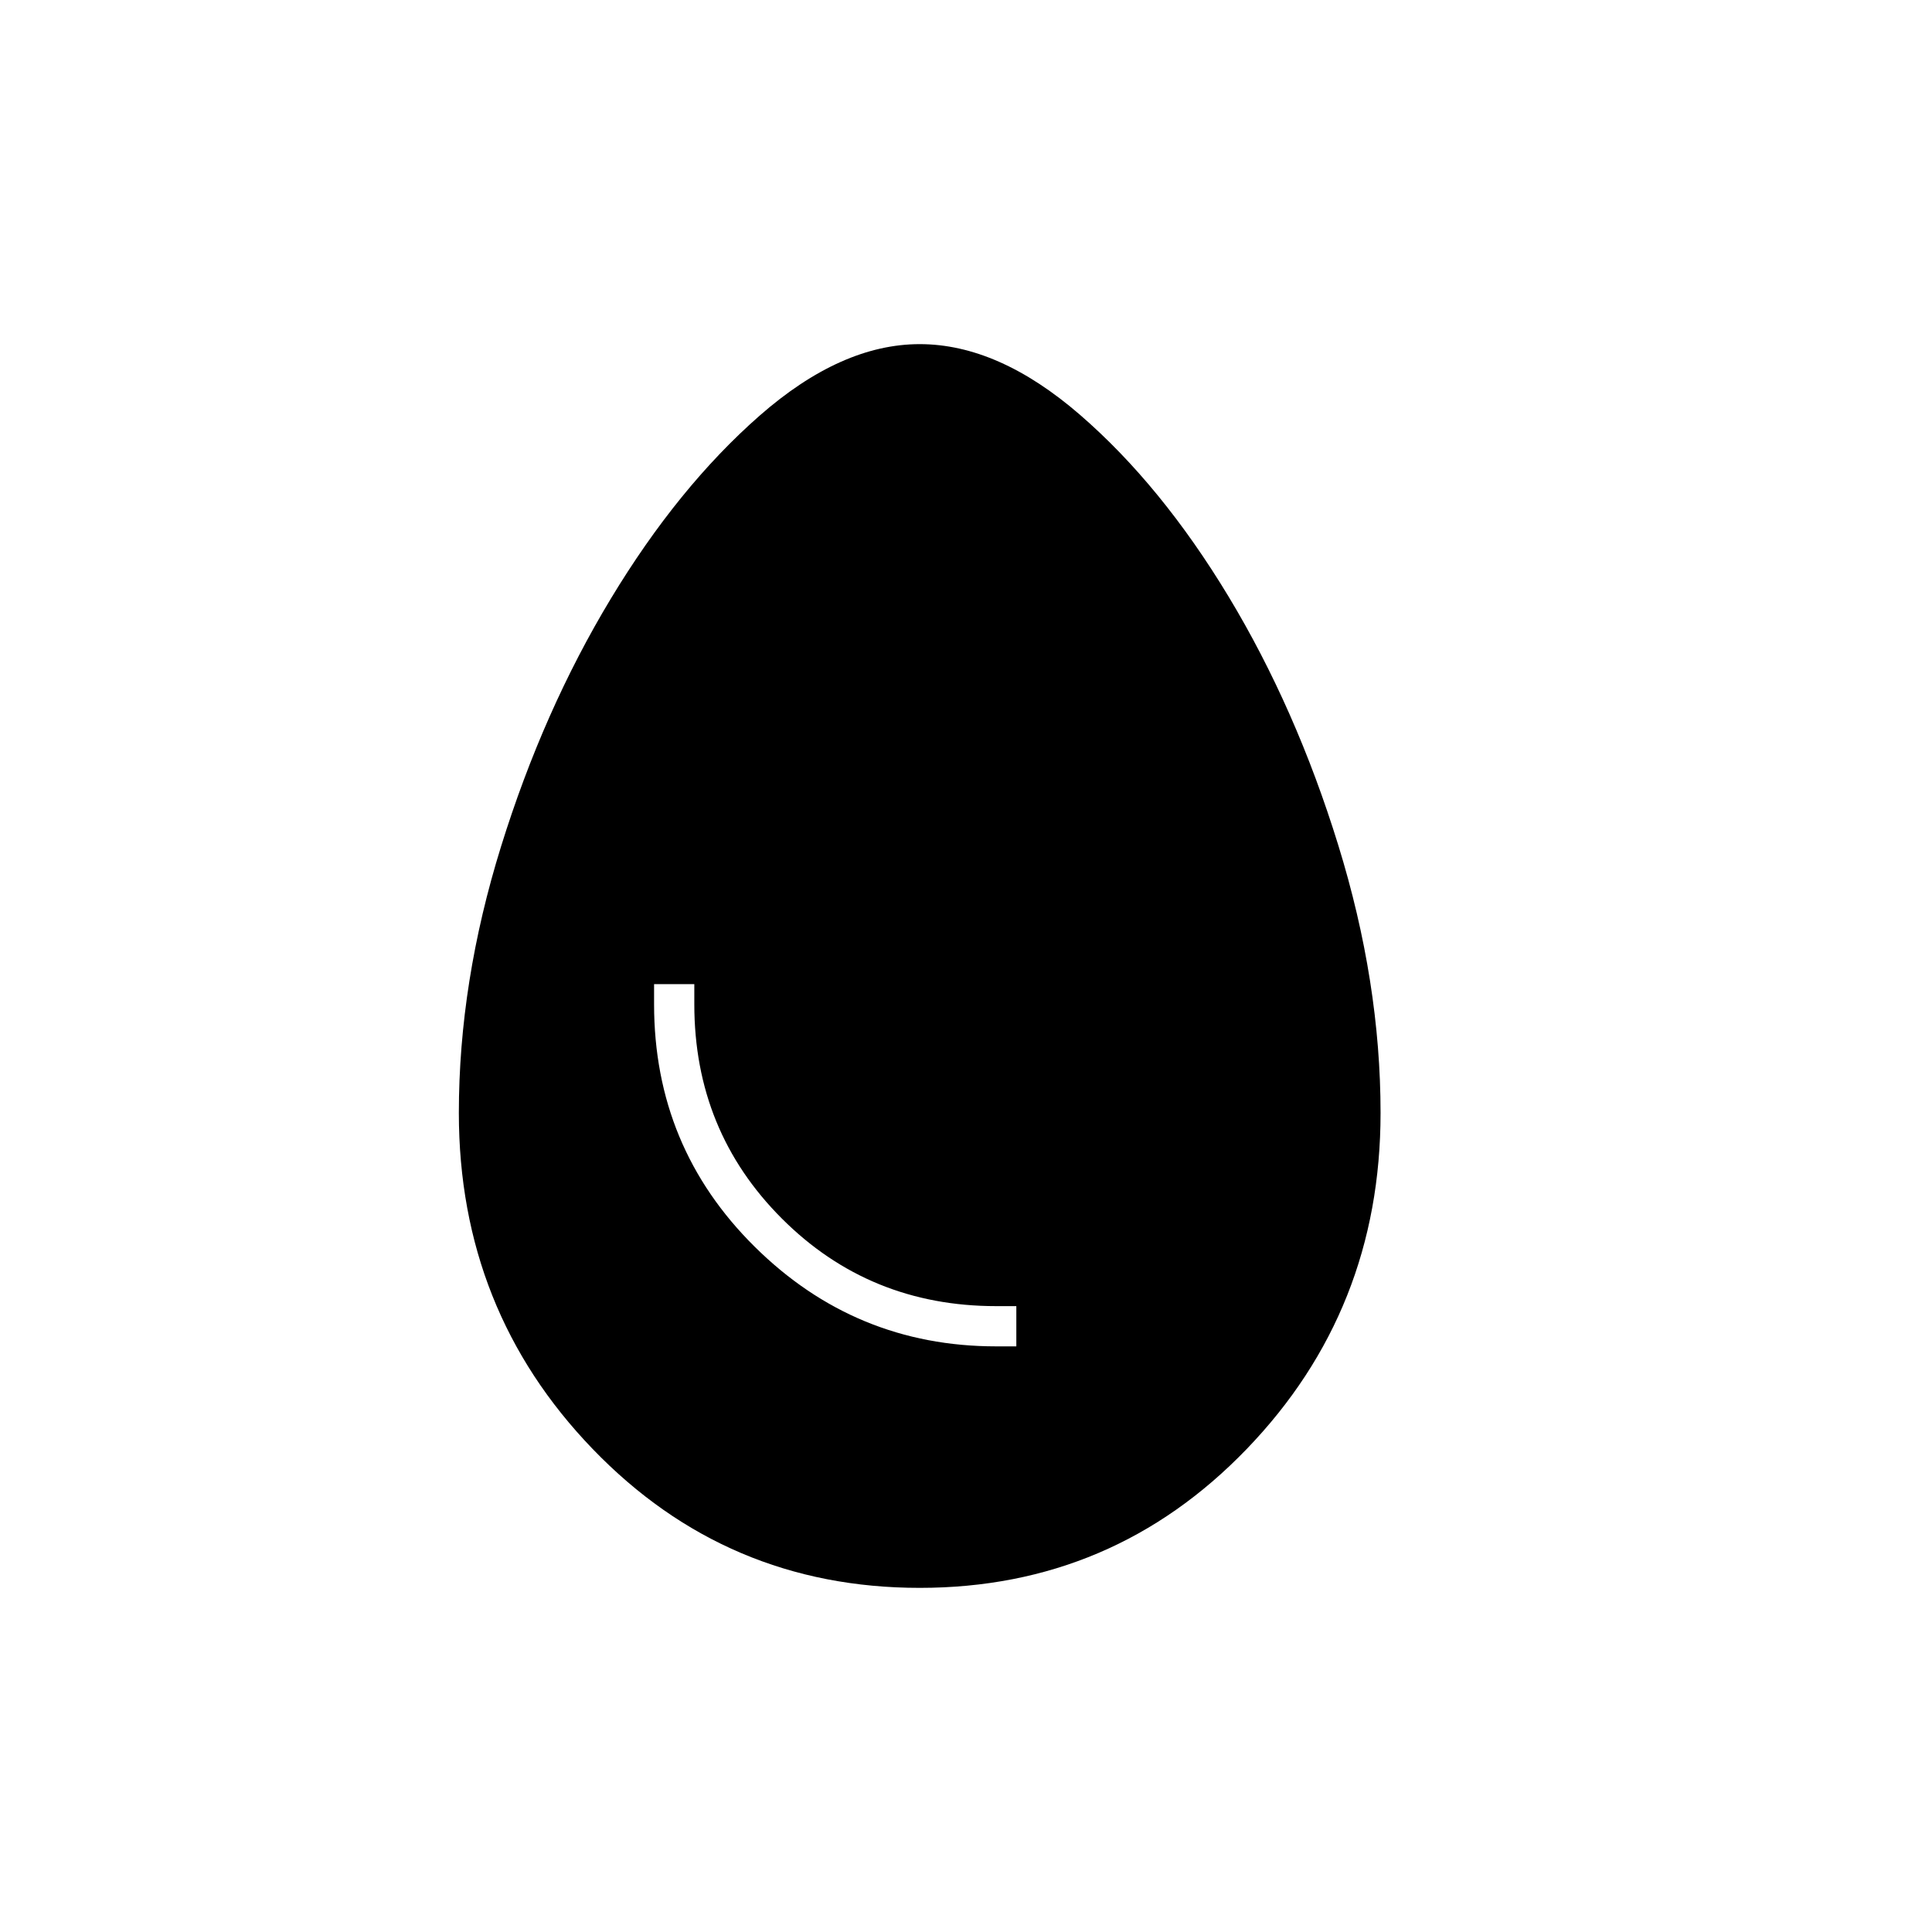 <svg xmlns="http://www.w3.org/2000/svg" height="40" width="40"><path d="M19.042 32.875q-4 0-6.771-2.875T9.5 23.042q0-2.709.875-5.521.875-2.813 2.271-5.125 1.396-2.313 3.083-3.792 1.688-1.479 3.313-1.479 1.625 0 3.312 1.458 1.688 1.459 3.084 3.771 1.395 2.313 2.27 5.146.875 2.833.875 5.542 0 4.083-2.771 6.958-2.77 2.875-6.77 2.875Zm1.583-5h.417v-.833h-.417q-2.625 0-4.437-1.813-1.813-1.812-1.813-4.437v-.417h-.833v.417q0 2.958 2.083 5.02 2.083 2.063 5 2.063Z"/></svg>